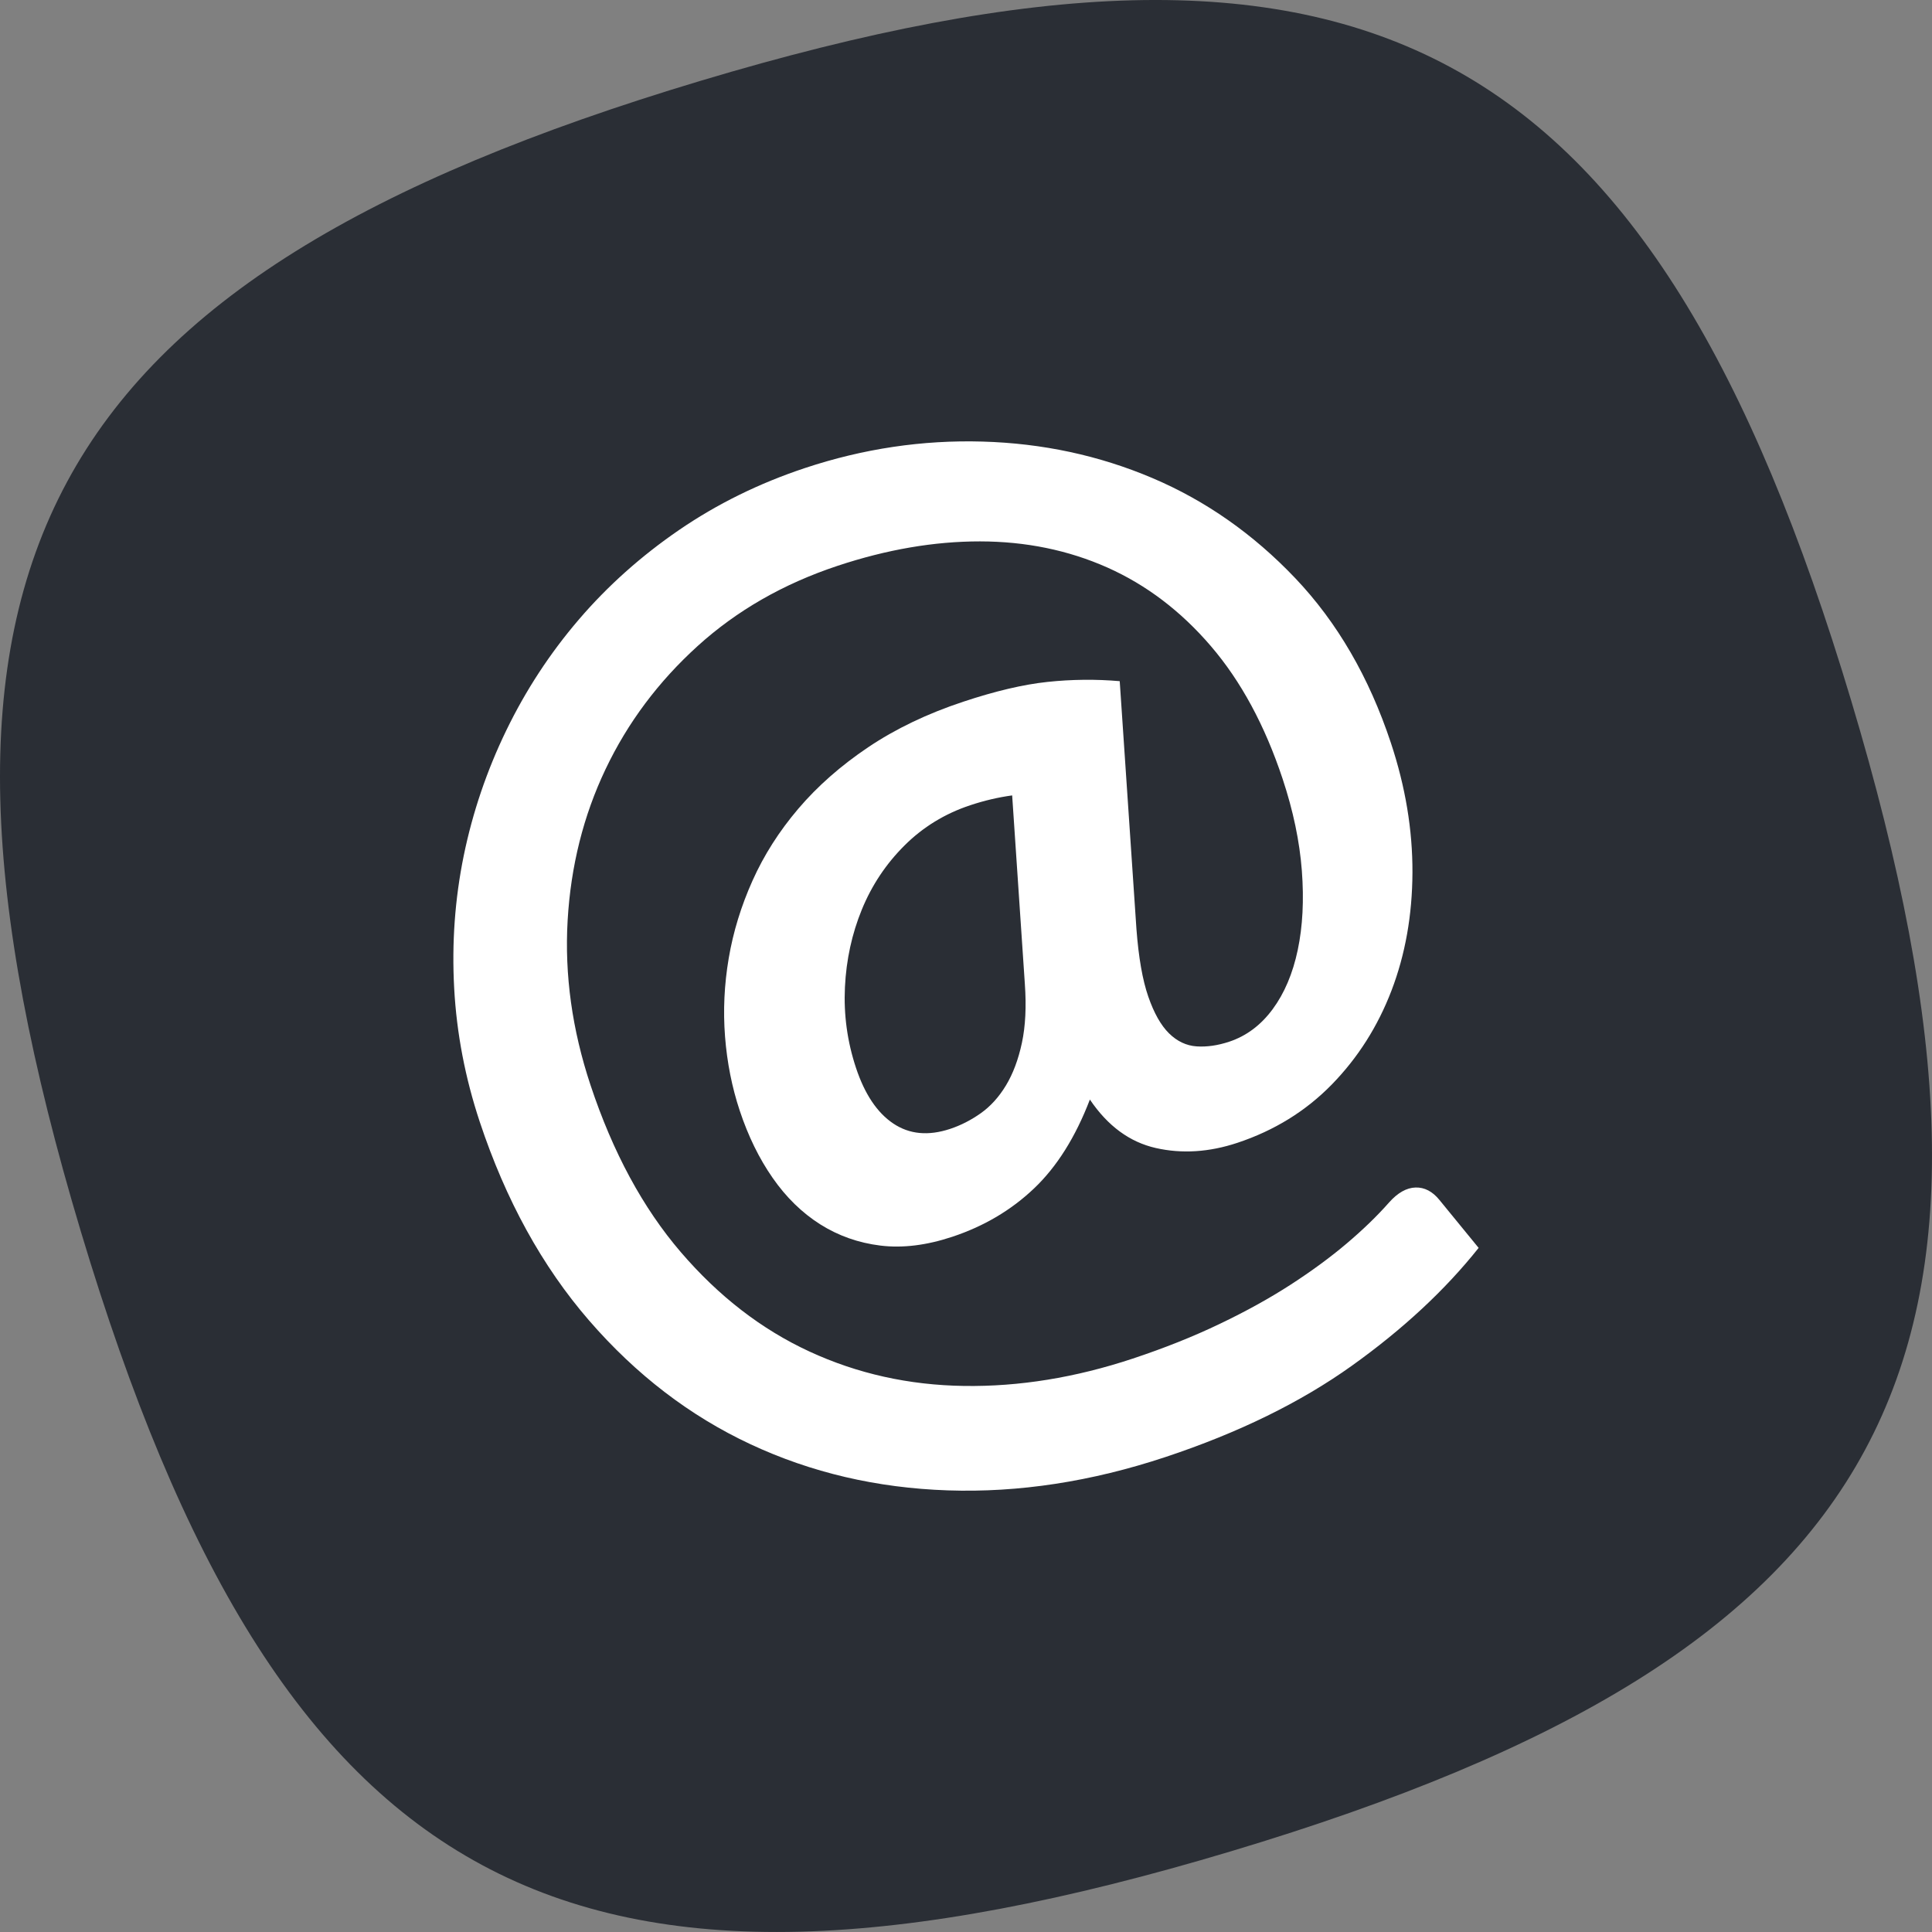 <?xml version="1.0" encoding="utf-8"?>
<!-- Generator: Adobe Illustrator 16.0.0, SVG Export Plug-In . SVG Version: 6.00 Build 0)  -->
<!DOCTYPE svg PUBLIC "-//W3C//DTD SVG 1.1//EN" "http://www.w3.org/Graphics/SVG/1.1/DTD/svg11.dtd">
<svg version="1.1"
	 id="svg2" xmlns:rdf="http://www.w3.org/1999/02/22-rdf-syntax-ns#" xmlns:svg="http://www.w3.org/2000/svg" xmlns:cc="http://creativecommons.org/ns#" xmlns:dc="http://purl.org/dc/elements/1.1/"
	 xmlns="http://www.w3.org/2000/svg" xmlns:xlink="http://www.w3.org/1999/xlink" x="0px" y="0px" width="156.312px"
	 height="156.312px" viewBox="199 1.401 156.312 156.312" enable-background="new 199 1.401 156.312 156.312" xml:space="preserve">
<rect x="199" y="1.401" width="156.312" height="156.312" fill="#808080" stroke="none"/>
<path fill="#2A2E35" d="M348.77,58.072C332.657,4.361,309.381-8.171,255.671,7.943s-66.242,39.389-50.128,93.099
	c16.114,53.709,39.388,66.242,93.099,50.127C352.35,135.055,364.883,111.78,348.77,58.072"/>
<g>
	<path fill="#FFFFFF" d="M290.946,76.567c0.174,2.3,0.491,4.12,0.955,5.458c0.463,1.338,1.022,2.332,1.68,2.98
		c0.658,0.646,1.4,0.998,2.229,1.055c0.828,0.057,1.709-0.07,2.638-0.377c1.395-0.463,2.567-1.342,3.52-2.633
		c0.953-1.293,1.629-2.891,2.029-4.792c0.4-1.901,0.512-4.038,0.332-6.41s-0.7-4.854-1.559-7.441
		c-1.432-4.314-3.366-7.892-5.801-10.731c-2.434-2.84-5.23-4.958-8.385-6.363c-3.156-1.401-6.584-2.104-10.29-2.11
		c-3.704-0.003-7.547,0.655-11.531,1.978c-4.38,1.454-8.157,3.619-11.328,6.496c-3.171,2.877-5.653,6.196-7.443,9.959
		c-1.791,3.764-2.813,7.843-3.067,12.238c-0.254,4.395,0.362,8.834,1.85,13.315c1.806,5.441,4.243,9.949,7.307,13.518
		c3.064,3.57,6.534,6.252,10.407,8.041c3.873,1.791,8.042,2.719,12.503,2.785s9.015-0.672,13.663-2.215
		c2.555-0.848,4.898-1.783,7.027-2.805c2.131-1.018,4.043-2.078,5.743-3.176c1.698-1.1,3.208-2.209,4.532-3.33
		c1.322-1.121,2.467-2.227,3.429-3.32c0.697-0.783,1.411-1.188,2.142-1.209c0.729-0.02,1.376,0.318,1.939,1.016l3.164,3.869
		c-2.703,3.4-6.124,6.582-10.263,9.539c-4.14,2.959-9.162,5.42-15.07,7.381c-6.007,1.994-11.88,2.893-17.618,2.699
		c-5.739-0.195-11.062-1.441-15.968-3.736c-4.907-2.293-9.258-5.631-13.051-10.008c-3.792-4.377-6.742-9.738-8.846-16.074
		c-1.179-3.551-1.87-7.154-2.069-10.811c-0.2-3.654,0.059-7.231,0.775-10.731c0.718-3.497,1.864-6.872,3.438-10.121
		c1.574-3.249,3.528-6.237,5.865-8.967c2.337-2.728,5.044-5.147,8.12-7.255c3.078-2.107,6.474-3.779,10.191-5.014
		c4.712-1.563,9.496-2.277,14.351-2.138c4.854,0.138,9.438,1.122,13.746,2.95c4.311,1.831,8.165,4.53,11.561,8.1
		c3.396,3.572,5.975,8.013,7.737,13.321c1.18,3.553,1.761,7.053,1.747,10.502c-0.015,3.451-0.582,6.633-1.695,9.543
		c-1.116,2.914-2.726,5.445-4.828,7.6c-2.104,2.154-4.649,3.725-7.637,4.719c-2.289,0.76-4.49,0.9-6.602,0.422
		c-2.111-0.477-3.891-1.783-5.336-3.922c-1.165,3.041-2.672,5.439-4.521,7.195c-1.848,1.756-4.05,3.057-6.605,3.906
		c-2.09,0.695-4.028,0.932-5.814,0.715c-1.786-0.219-3.413-0.795-4.883-1.723c-1.469-0.932-2.751-2.184-3.843-3.754
		c-1.094-1.57-1.981-3.385-2.664-5.443c-0.628-1.893-1.024-3.889-1.188-5.99c-0.163-2.1-0.063-4.215,0.299-6.343
		c0.361-2.128,1.003-4.221,1.924-6.275c0.92-2.056,2.155-3.996,3.705-5.818c1.551-1.822,3.432-3.479,5.646-4.969
		c2.214-1.489,4.779-2.721,7.701-3.689c2.589-0.86,4.86-1.395,6.819-1.602c1.957-0.207,3.903-0.227,5.838-0.06L290.946,76.567z
		 M280.891,65.755c-1.13,0.154-2.258,0.418-3.385,0.793c-2.059,0.682-3.833,1.77-5.328,3.261c-1.496,1.491-2.646,3.219-3.449,5.18
		c-0.804,1.962-1.26,4.058-1.368,6.284c-0.107,2.229,0.191,4.404,0.896,6.529c0.706,2.123,1.709,3.623,3.014,4.498
		c1.304,0.875,2.834,1.02,4.594,0.438c0.862-0.285,1.69-0.707,2.482-1.266c0.79-0.559,1.472-1.309,2.042-2.254
		c0.571-0.945,1-2.092,1.29-3.441c0.289-1.348,0.368-2.941,0.238-4.775L280.891,65.755z"/>
</g>
</svg>

